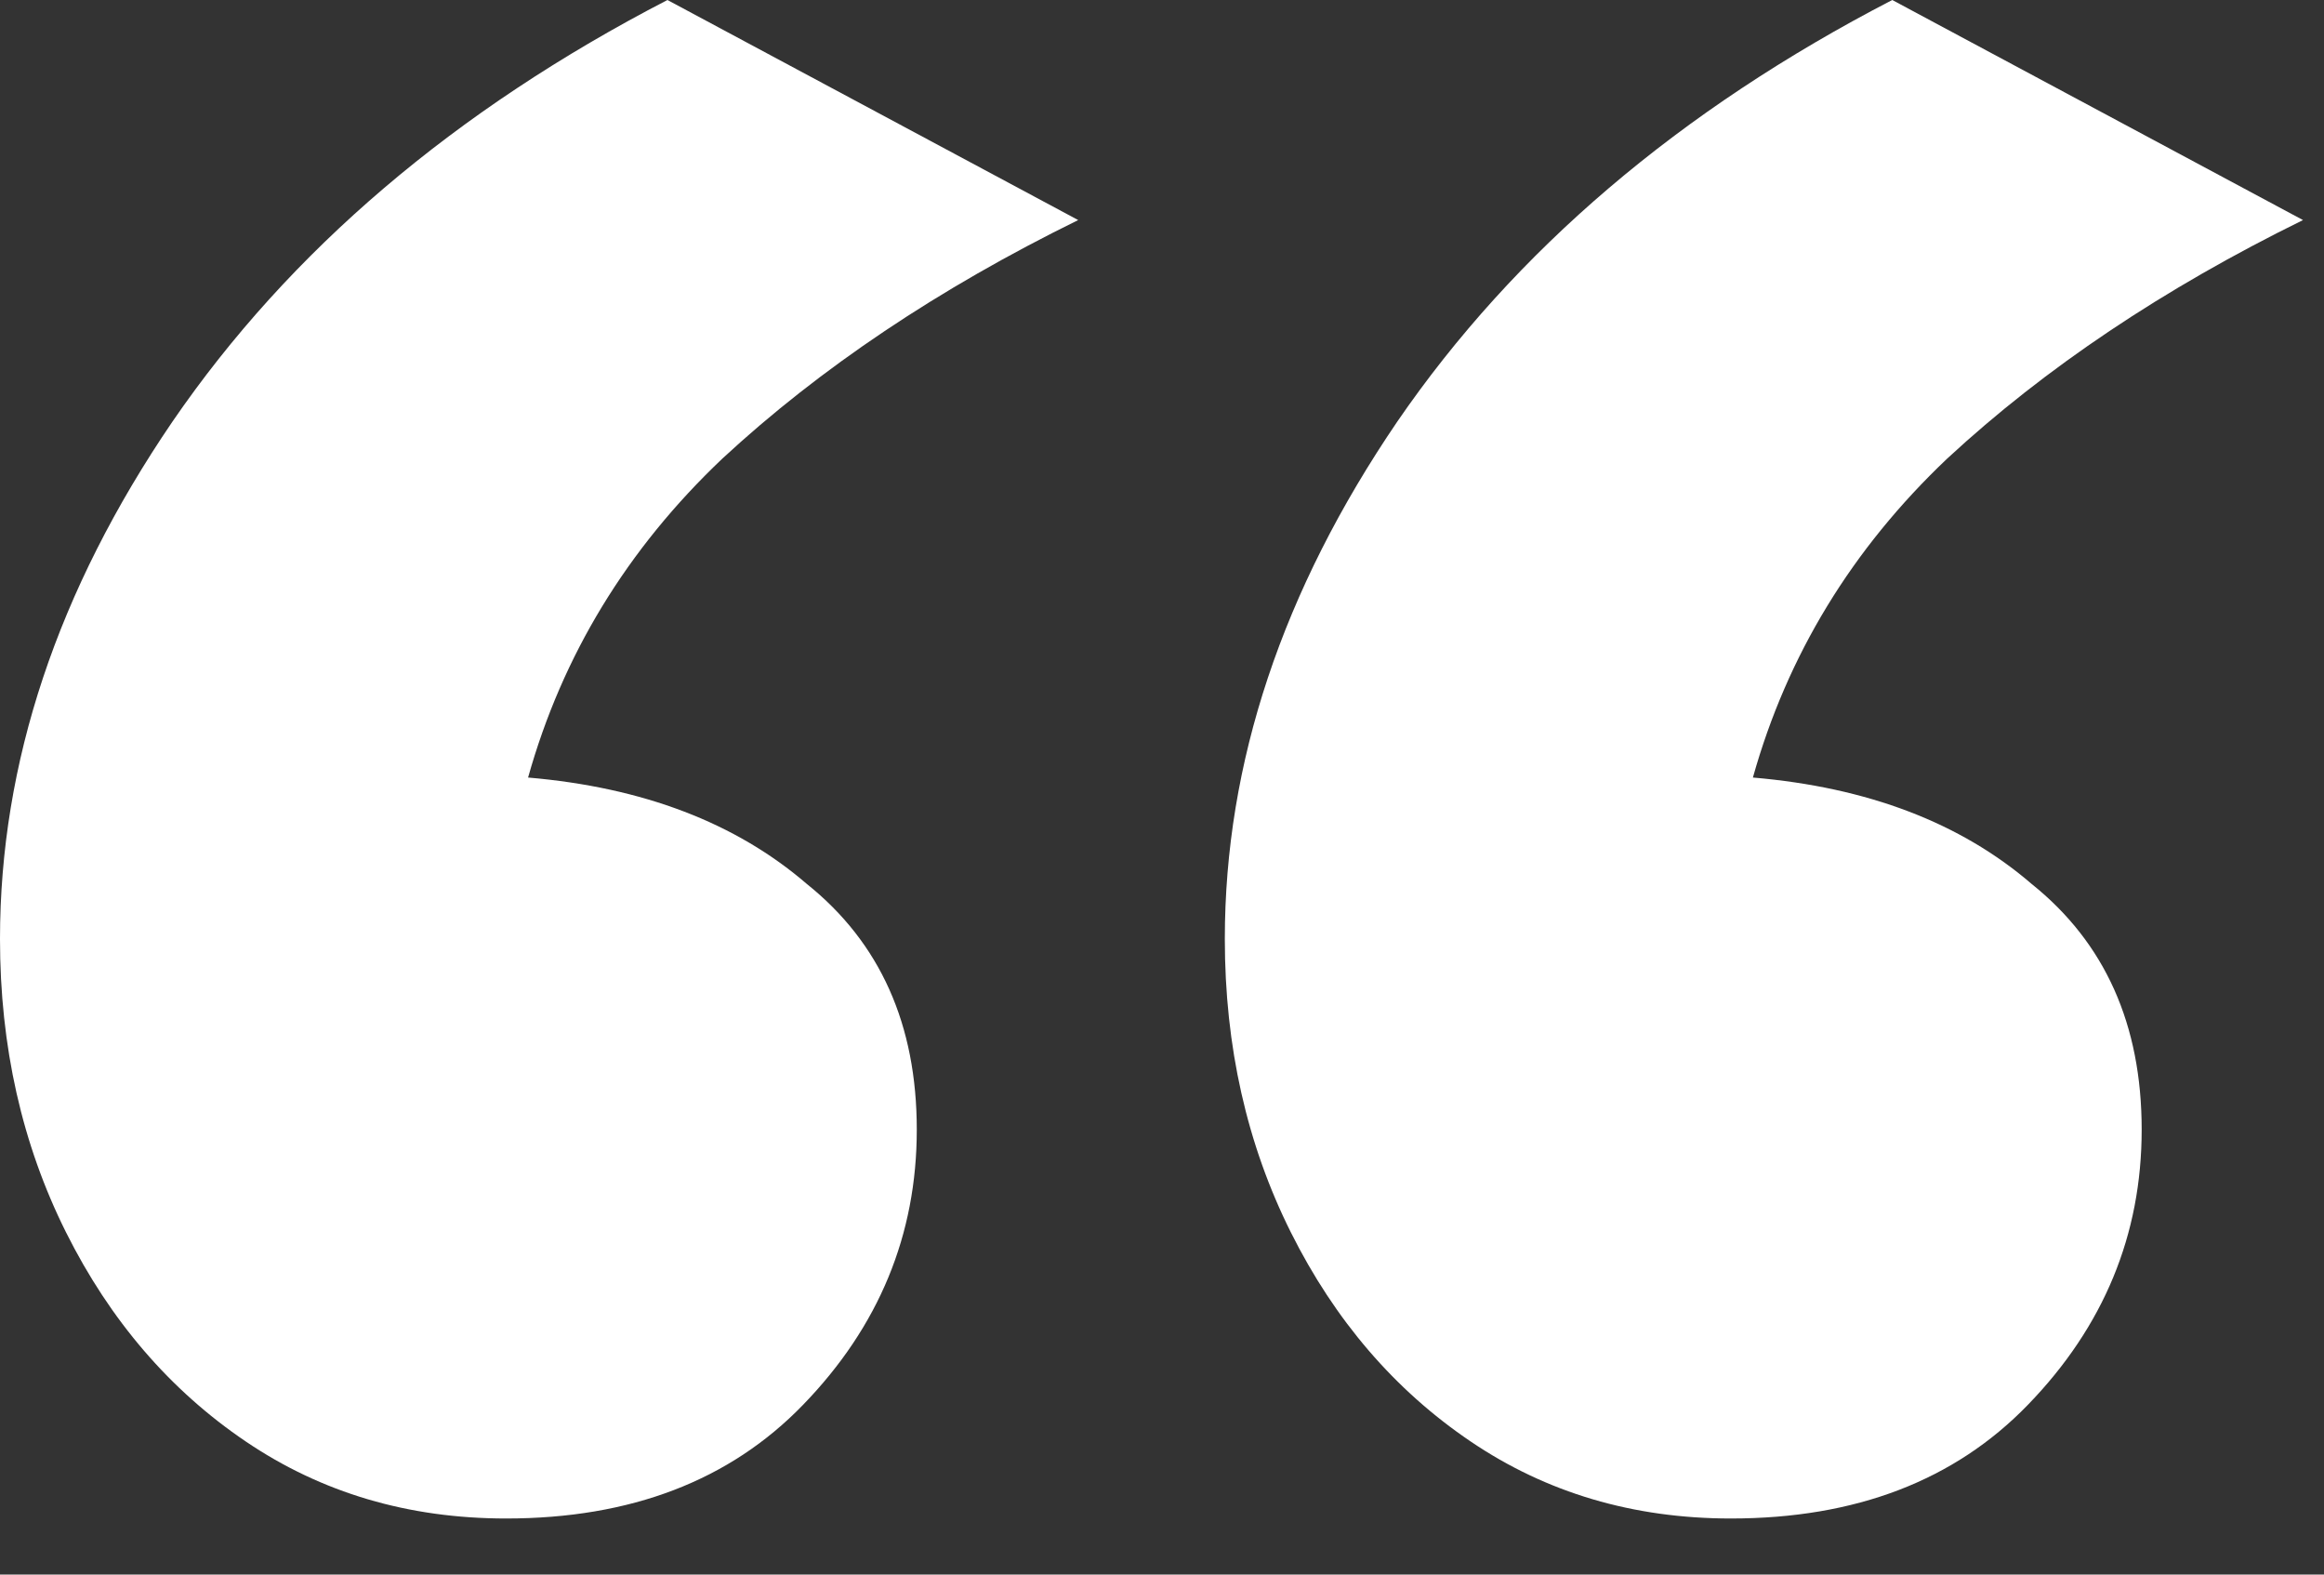 <svg width="31" height="21" viewBox="0 0 31 21" fill="none" xmlns="http://www.w3.org/2000/svg">
<rect x="0" y="0" width="31" height="21" fill="#333333" stroke="none"/>
<path d="M23.089 20.252C21.785 20.252 20.627 19.909 19.616 19.224C18.605 18.54 17.806 17.61 17.219 16.436C16.632 15.262 16.338 13.958 16.338 12.523C16.338 10.175 17.105 7.876 18.637 5.625C20.203 3.343 22.404 1.468 25.241 0L30.72 2.935C28.861 3.848 27.279 4.908 25.975 6.115C24.703 7.321 23.839 8.74 23.382 10.37C24.915 10.501 26.154 10.974 27.1 11.789C28.078 12.572 28.568 13.664 28.568 15.066C28.568 16.469 28.062 17.692 27.051 18.735C26.073 19.746 24.752 20.252 23.089 20.252ZM6.751 20.252C5.446 20.252 4.288 19.909 3.277 19.224C2.267 18.54 1.468 17.61 0.881 16.436C0.294 15.262 0 13.958 0 12.523C0 10.175 0.766 7.876 2.299 5.625C3.864 3.343 6.066 1.468 8.903 0L14.382 2.935C12.523 3.848 10.941 4.908 9.637 6.115C8.365 7.321 7.501 8.74 7.044 10.37C8.577 10.501 9.816 10.974 10.762 11.789C11.74 12.572 12.229 13.664 12.229 15.066C12.229 16.469 11.724 17.692 10.713 18.735C9.735 19.746 8.414 20.252 6.751 20.252Z" fill="white"/>
</svg>
